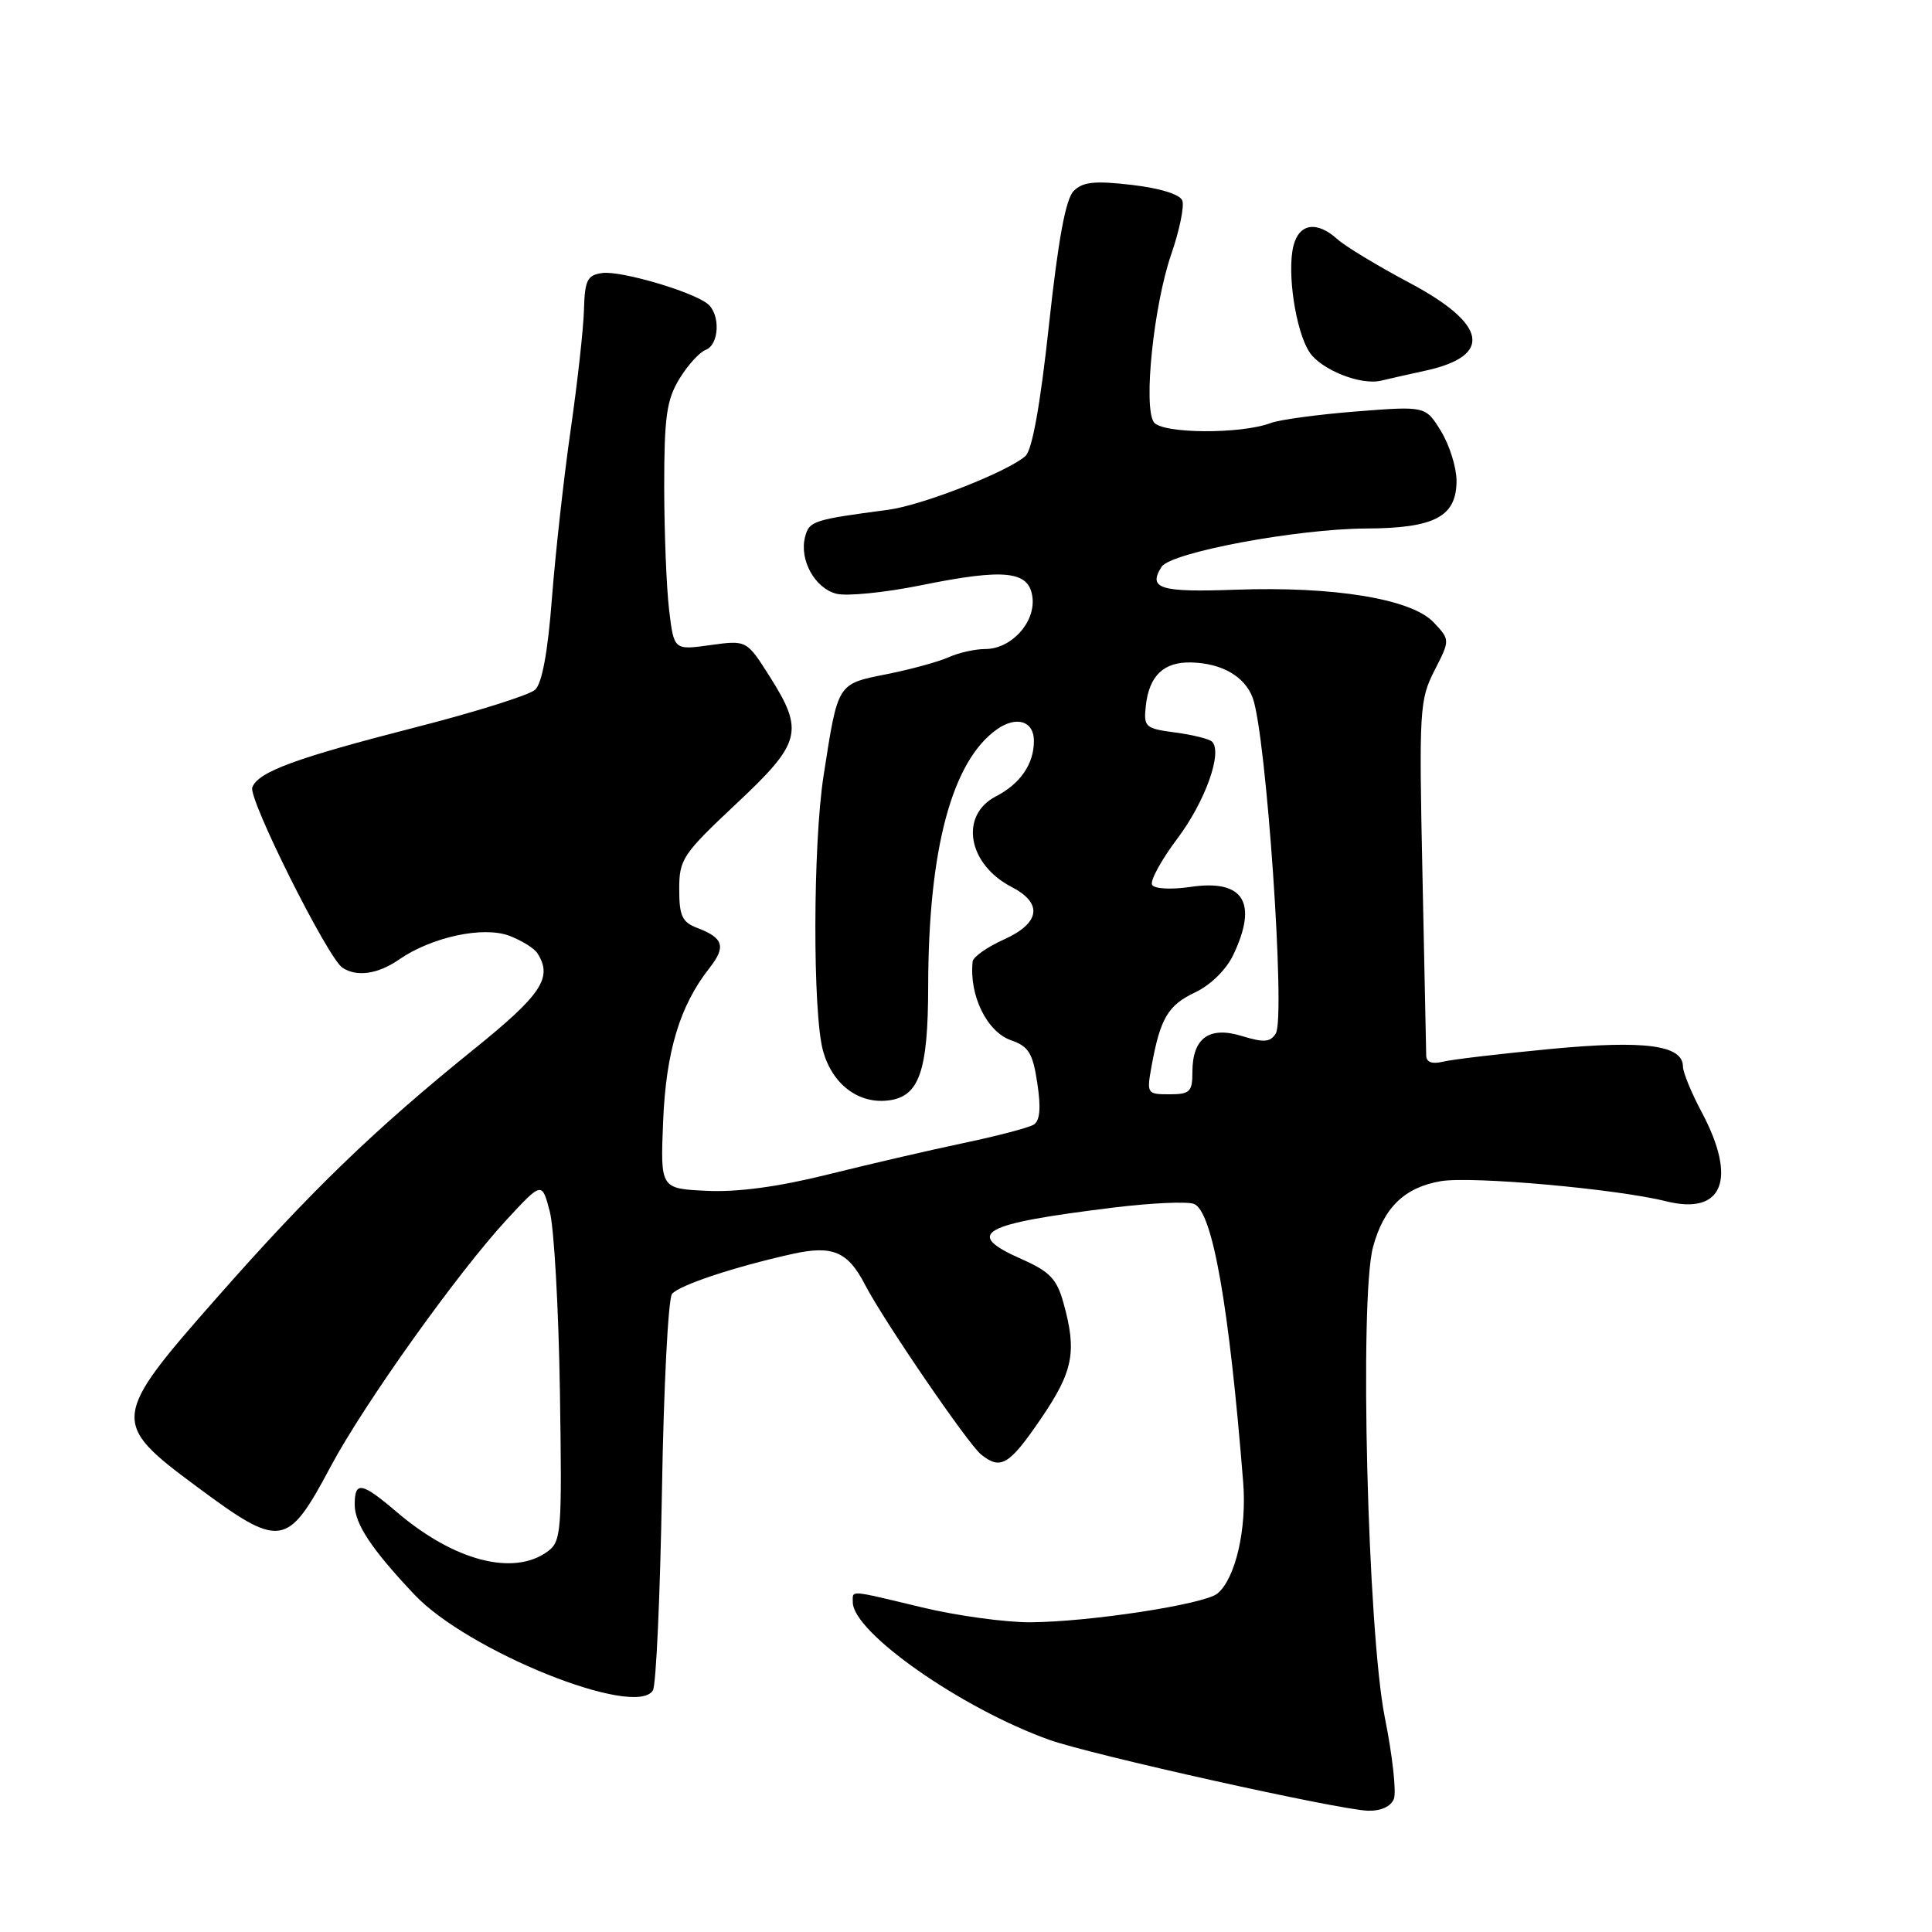 <?xml version="1.0" encoding="UTF-8" standalone="no"?>
<!DOCTYPE svg PUBLIC "-//W3C//DTD SVG 1.1//EN" "http://www.w3.org/Graphics/SVG/1.1/DTD/svg11.dtd" >
<svg xmlns="http://www.w3.org/2000/svg" xmlns:xlink="http://www.w3.org/1999/xlink" version="1.1" viewBox="0 0 256 256">
 <g >
 <path fill="currentColor"
d=" M 184.70 238.35 C 185.04 237.44 184.51 232.60 183.50 227.60 C 181.22 216.21 180.10 172.04 181.93 165.25 C 183.34 160.01 186.11 157.33 190.92 156.51 C 195.03 155.82 214.18 157.53 220.75 159.17 C 228.29 161.06 230.22 156.28 225.50 147.40 C 224.12 144.82 223.00 142.08 223.00 141.33 C 223.00 138.48 217.96 137.81 205.50 138.99 C 198.90 139.62 192.49 140.37 191.25 140.67 C 189.76 141.03 188.99 140.76 188.98 139.86 C 188.97 139.11 188.74 128.25 188.48 115.71 C 188.02 94.10 188.10 92.72 190.07 88.86 C 192.15 84.79 192.15 84.79 189.97 82.47 C 187.05 79.36 176.78 77.67 163.71 78.14 C 153.69 78.50 152.08 78.00 153.91 75.11 C 155.12 73.20 171.85 70.07 181.03 70.03 C 190.11 69.99 193.00 68.46 193.00 63.69 C 192.99 61.94 192.07 58.99 190.95 57.15 C 188.90 53.80 188.90 53.80 179.70 54.52 C 174.64 54.92 169.55 55.61 168.39 56.05 C 164.40 57.56 153.92 57.48 152.88 55.93 C 151.48 53.84 152.87 40.46 155.19 33.71 C 156.29 30.53 156.95 27.31 156.66 26.57 C 156.35 25.75 153.68 24.93 149.97 24.50 C 145.07 23.93 143.48 24.09 142.27 25.30 C 141.21 26.37 140.22 31.72 139.00 43.00 C 137.86 53.54 136.78 59.61 135.88 60.42 C 133.61 62.48 122.19 66.96 117.69 67.55 C 107.77 68.86 107.22 69.04 106.68 71.13 C 105.88 74.17 107.97 77.96 110.85 78.68 C 112.23 79.02 117.23 78.52 121.95 77.57 C 133.20 75.28 136.40 75.63 136.81 79.19 C 137.19 82.51 133.98 86.00 130.55 86.00 C 129.20 86.00 127.03 86.49 125.72 87.08 C 124.42 87.67 120.72 88.69 117.50 89.33 C 110.90 90.65 111.05 90.41 109.13 102.77 C 107.71 111.89 107.67 134.27 109.06 139.26 C 110.28 143.65 113.72 146.28 117.66 145.82 C 121.80 145.34 122.97 142.02 122.99 130.69 C 123.01 112.49 126.15 100.81 132.13 96.62 C 134.71 94.82 137.00 95.55 137.00 98.17 C 137.00 101.23 135.21 103.84 131.97 105.52 C 127.11 108.03 128.22 114.51 134.03 117.52 C 138.23 119.69 137.84 122.32 133.00 124.50 C 130.80 125.49 128.95 126.80 128.88 127.40 C 128.40 131.88 130.76 136.72 133.97 137.84 C 136.30 138.65 136.86 139.56 137.45 143.54 C 137.95 146.82 137.80 148.51 136.97 149.02 C 136.31 149.43 132.11 150.53 127.63 151.47 C 123.16 152.41 115.06 154.29 109.64 155.64 C 103.14 157.26 97.69 157.99 93.64 157.79 C 87.50 157.50 87.50 157.50 87.87 148.55 C 88.25 139.33 90.09 133.24 94.00 128.28 C 96.23 125.44 95.88 124.28 92.40 122.96 C 90.39 122.20 90.00 121.37 90.00 117.82 C 90.00 113.86 90.46 113.17 97.51 106.55 C 106.20 98.41 106.59 96.90 101.97 89.61 C 98.93 84.82 98.93 84.82 94.11 85.48 C 89.30 86.15 89.30 86.15 88.66 80.82 C 88.31 77.90 88.02 70.55 88.01 64.50 C 88.01 55.25 88.33 52.98 90.01 50.22 C 91.11 48.41 92.68 46.67 93.51 46.36 C 95.32 45.66 95.48 41.63 93.75 40.25 C 91.66 38.60 82.19 35.83 79.78 36.18 C 77.82 36.46 77.49 37.13 77.38 41.00 C 77.32 43.48 76.52 50.67 75.61 57.00 C 74.70 63.33 73.59 73.37 73.13 79.31 C 72.59 86.41 71.82 90.56 70.90 91.40 C 70.13 92.10 63.08 94.32 55.23 96.33 C 39.19 100.44 34.22 102.26 33.43 104.33 C 32.86 105.81 43.43 126.95 45.38 128.23 C 47.28 129.48 50.07 129.08 52.85 127.16 C 57.18 124.16 64.03 122.68 67.50 124.00 C 69.13 124.62 70.80 125.66 71.21 126.31 C 73.27 129.54 71.79 131.77 62.77 139.05 C 49.57 149.71 41.21 157.79 28.85 171.82 C 14.68 187.90 14.62 188.50 26.09 197.00 C 37.21 205.25 38.06 205.12 43.79 194.37 C 48.21 186.06 60.65 168.63 67.15 161.60 C 71.81 156.57 71.81 156.57 72.85 160.54 C 73.42 162.72 74.02 173.42 74.19 184.33 C 74.48 202.99 74.39 204.24 72.56 205.58 C 68.04 208.89 60.16 206.83 52.57 200.35 C 47.91 196.38 47.00 196.21 47.00 199.37 C 47.00 201.91 49.23 205.28 54.91 211.29 C 61.98 218.79 84.20 227.72 86.51 223.99 C 86.94 223.30 87.47 211.44 87.71 197.64 C 87.94 183.84 88.54 172.05 89.05 171.45 C 90.00 170.29 97.26 167.88 104.97 166.16 C 110.31 164.97 112.34 165.82 114.62 170.23 C 117.05 174.93 128.25 191.31 129.99 192.72 C 132.60 194.82 133.71 194.16 137.91 188.01 C 142.21 181.71 142.72 179.13 140.92 172.66 C 140.04 169.47 139.10 168.49 135.37 166.84 C 127.66 163.43 129.90 162.18 147.53 160.01 C 152.50 159.40 157.30 159.18 158.20 159.52 C 160.66 160.47 162.86 172.95 164.73 196.44 C 165.22 202.63 163.70 209.17 161.32 211.15 C 159.59 212.58 144.35 214.92 136.50 214.96 C 133.20 214.97 126.76 214.09 122.19 212.99 C 112.33 210.63 113.00 210.68 113.00 212.30 C 113.00 216.29 127.37 226.36 139.02 230.53 C 144.54 232.51 177.46 239.83 181.28 239.93 C 182.99 239.97 184.31 239.37 184.70 238.35 Z  M 188.90 49.11 C 197.84 47.15 197.09 42.97 186.81 37.50 C 182.57 35.25 178.26 32.64 177.23 31.71 C 174.50 29.24 172.14 29.59 171.39 32.57 C 170.51 36.08 171.68 43.87 173.51 46.66 C 175.04 48.99 180.30 51.09 183.00 50.44 C 183.82 50.24 186.48 49.64 188.90 49.11 Z  M 152.59 141.25 C 153.75 134.91 154.76 133.21 158.37 131.49 C 160.41 130.53 162.50 128.47 163.42 126.52 C 166.73 119.55 164.76 116.46 157.68 117.53 C 155.22 117.89 152.98 117.78 152.66 117.26 C 152.35 116.75 153.85 113.98 156.01 111.11 C 159.70 106.20 162.03 99.69 160.60 98.27 C 160.25 97.92 158.06 97.37 155.73 97.06 C 151.73 96.53 151.52 96.34 151.83 93.50 C 152.27 89.52 154.22 87.67 157.88 87.78 C 161.90 87.89 164.91 89.62 165.98 92.44 C 167.77 97.15 170.37 134.84 169.05 136.94 C 168.32 138.11 167.47 138.17 164.56 137.28 C 160.20 135.94 158.00 137.55 158.00 142.07 C 158.00 144.67 157.66 145.00 154.95 145.00 C 151.98 145.00 151.93 144.91 152.59 141.25 Z "/>
</g>
</svg>